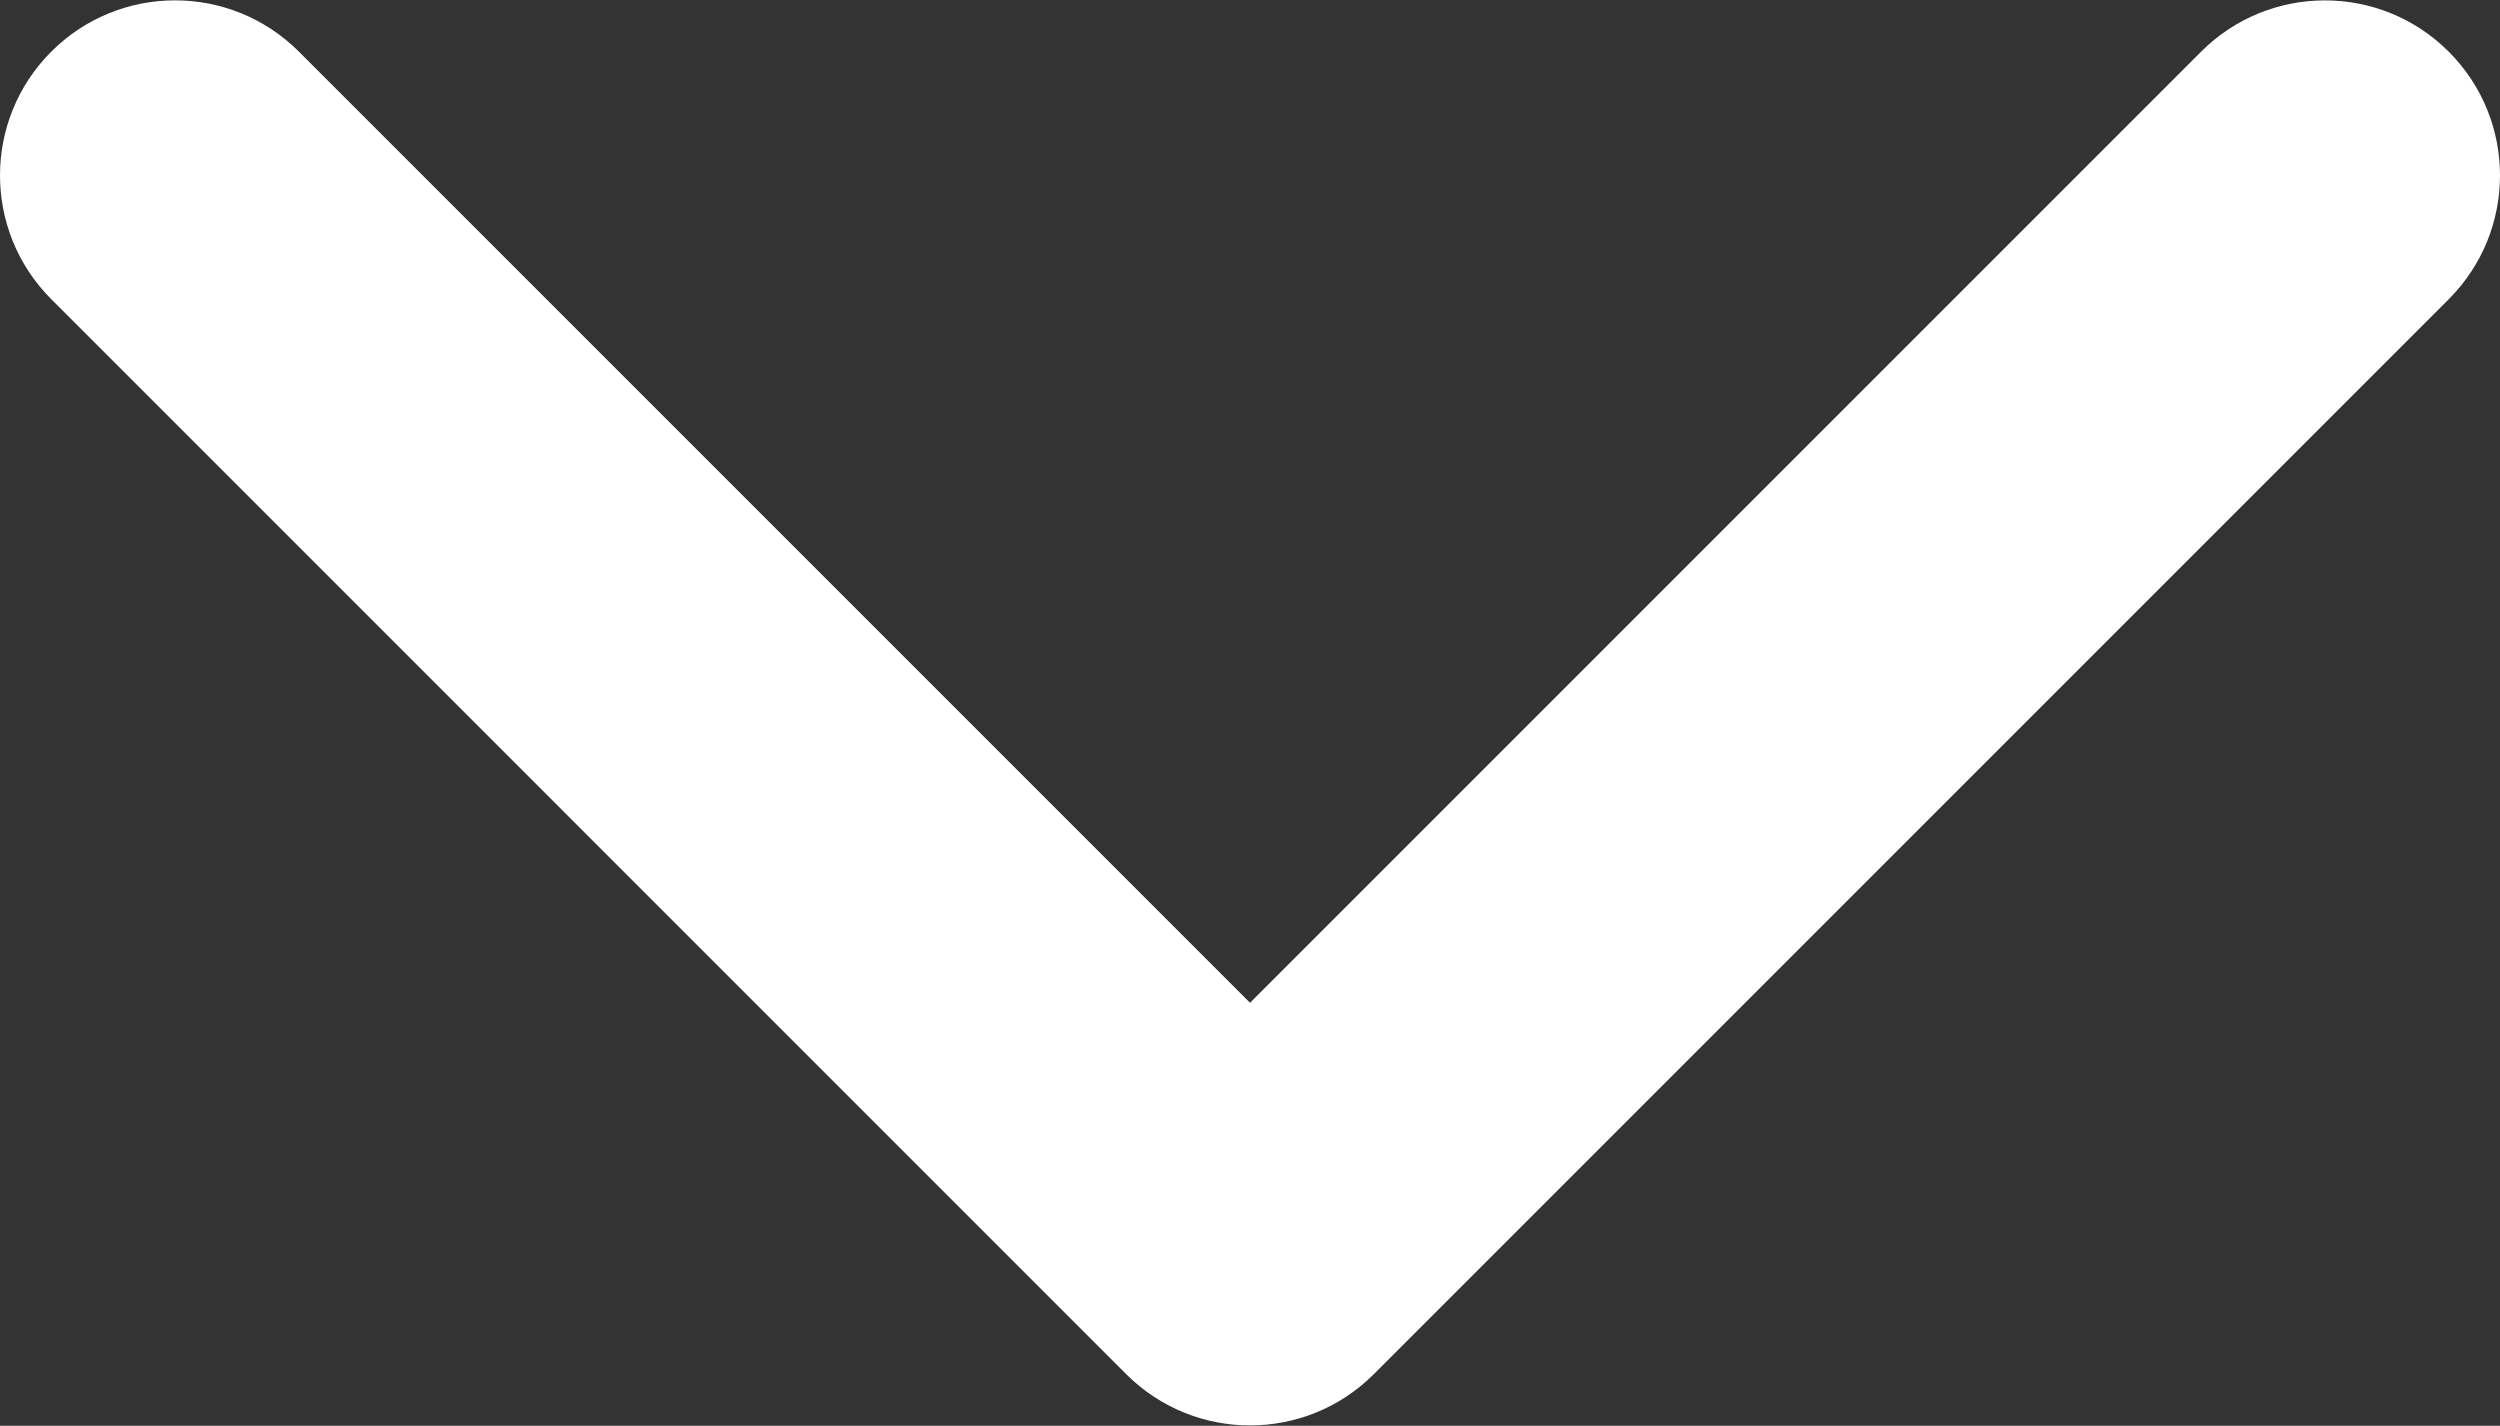 <?xml version="1.0" encoding="UTF-8" standalone="no"?>
<!DOCTYPE svg PUBLIC "-//W3C//DTD SVG 1.1//EN" "http://www.w3.org/Graphics/SVG/1.1/DTD/svg11.dtd">
<svg width="100%" height="100%" viewBox="0 0 512 292" version="1.1" xmlns="http://www.w3.org/2000/svg" xmlns:xlink="http://www.w3.org/1999/xlink" xml:space="preserve" xmlns:serif="http://www.serif.com/" style="fill-rule:evenodd;clip-rule:evenodd;stroke-linejoin:round;stroke-miterlimit:2;">
    <rect x="0" y="0" width="512" height="292" fill="#333333" stroke="none"/>
    <g transform="matrix(1,0,0,1,0,-110)">
        <path d="M255.999,401.927C246.823,401.927 237.648,398.423 230.653,391.431L10.504,171.28C-3.5,157.276 -3.5,134.57 10.504,120.572C24.503,106.573 47.204,106.573 61.209,120.572L255.999,315.373L450.791,120.578C464.795,106.58 487.494,106.58 501.491,120.578C515.502,134.577 515.502,157.283 501.491,171.287L281.346,391.438C274.347,398.431 265.172,401.927 255.999,401.927Z" style="fill:white;fill-rule:nonzero;"/>
    </g>
</svg>
